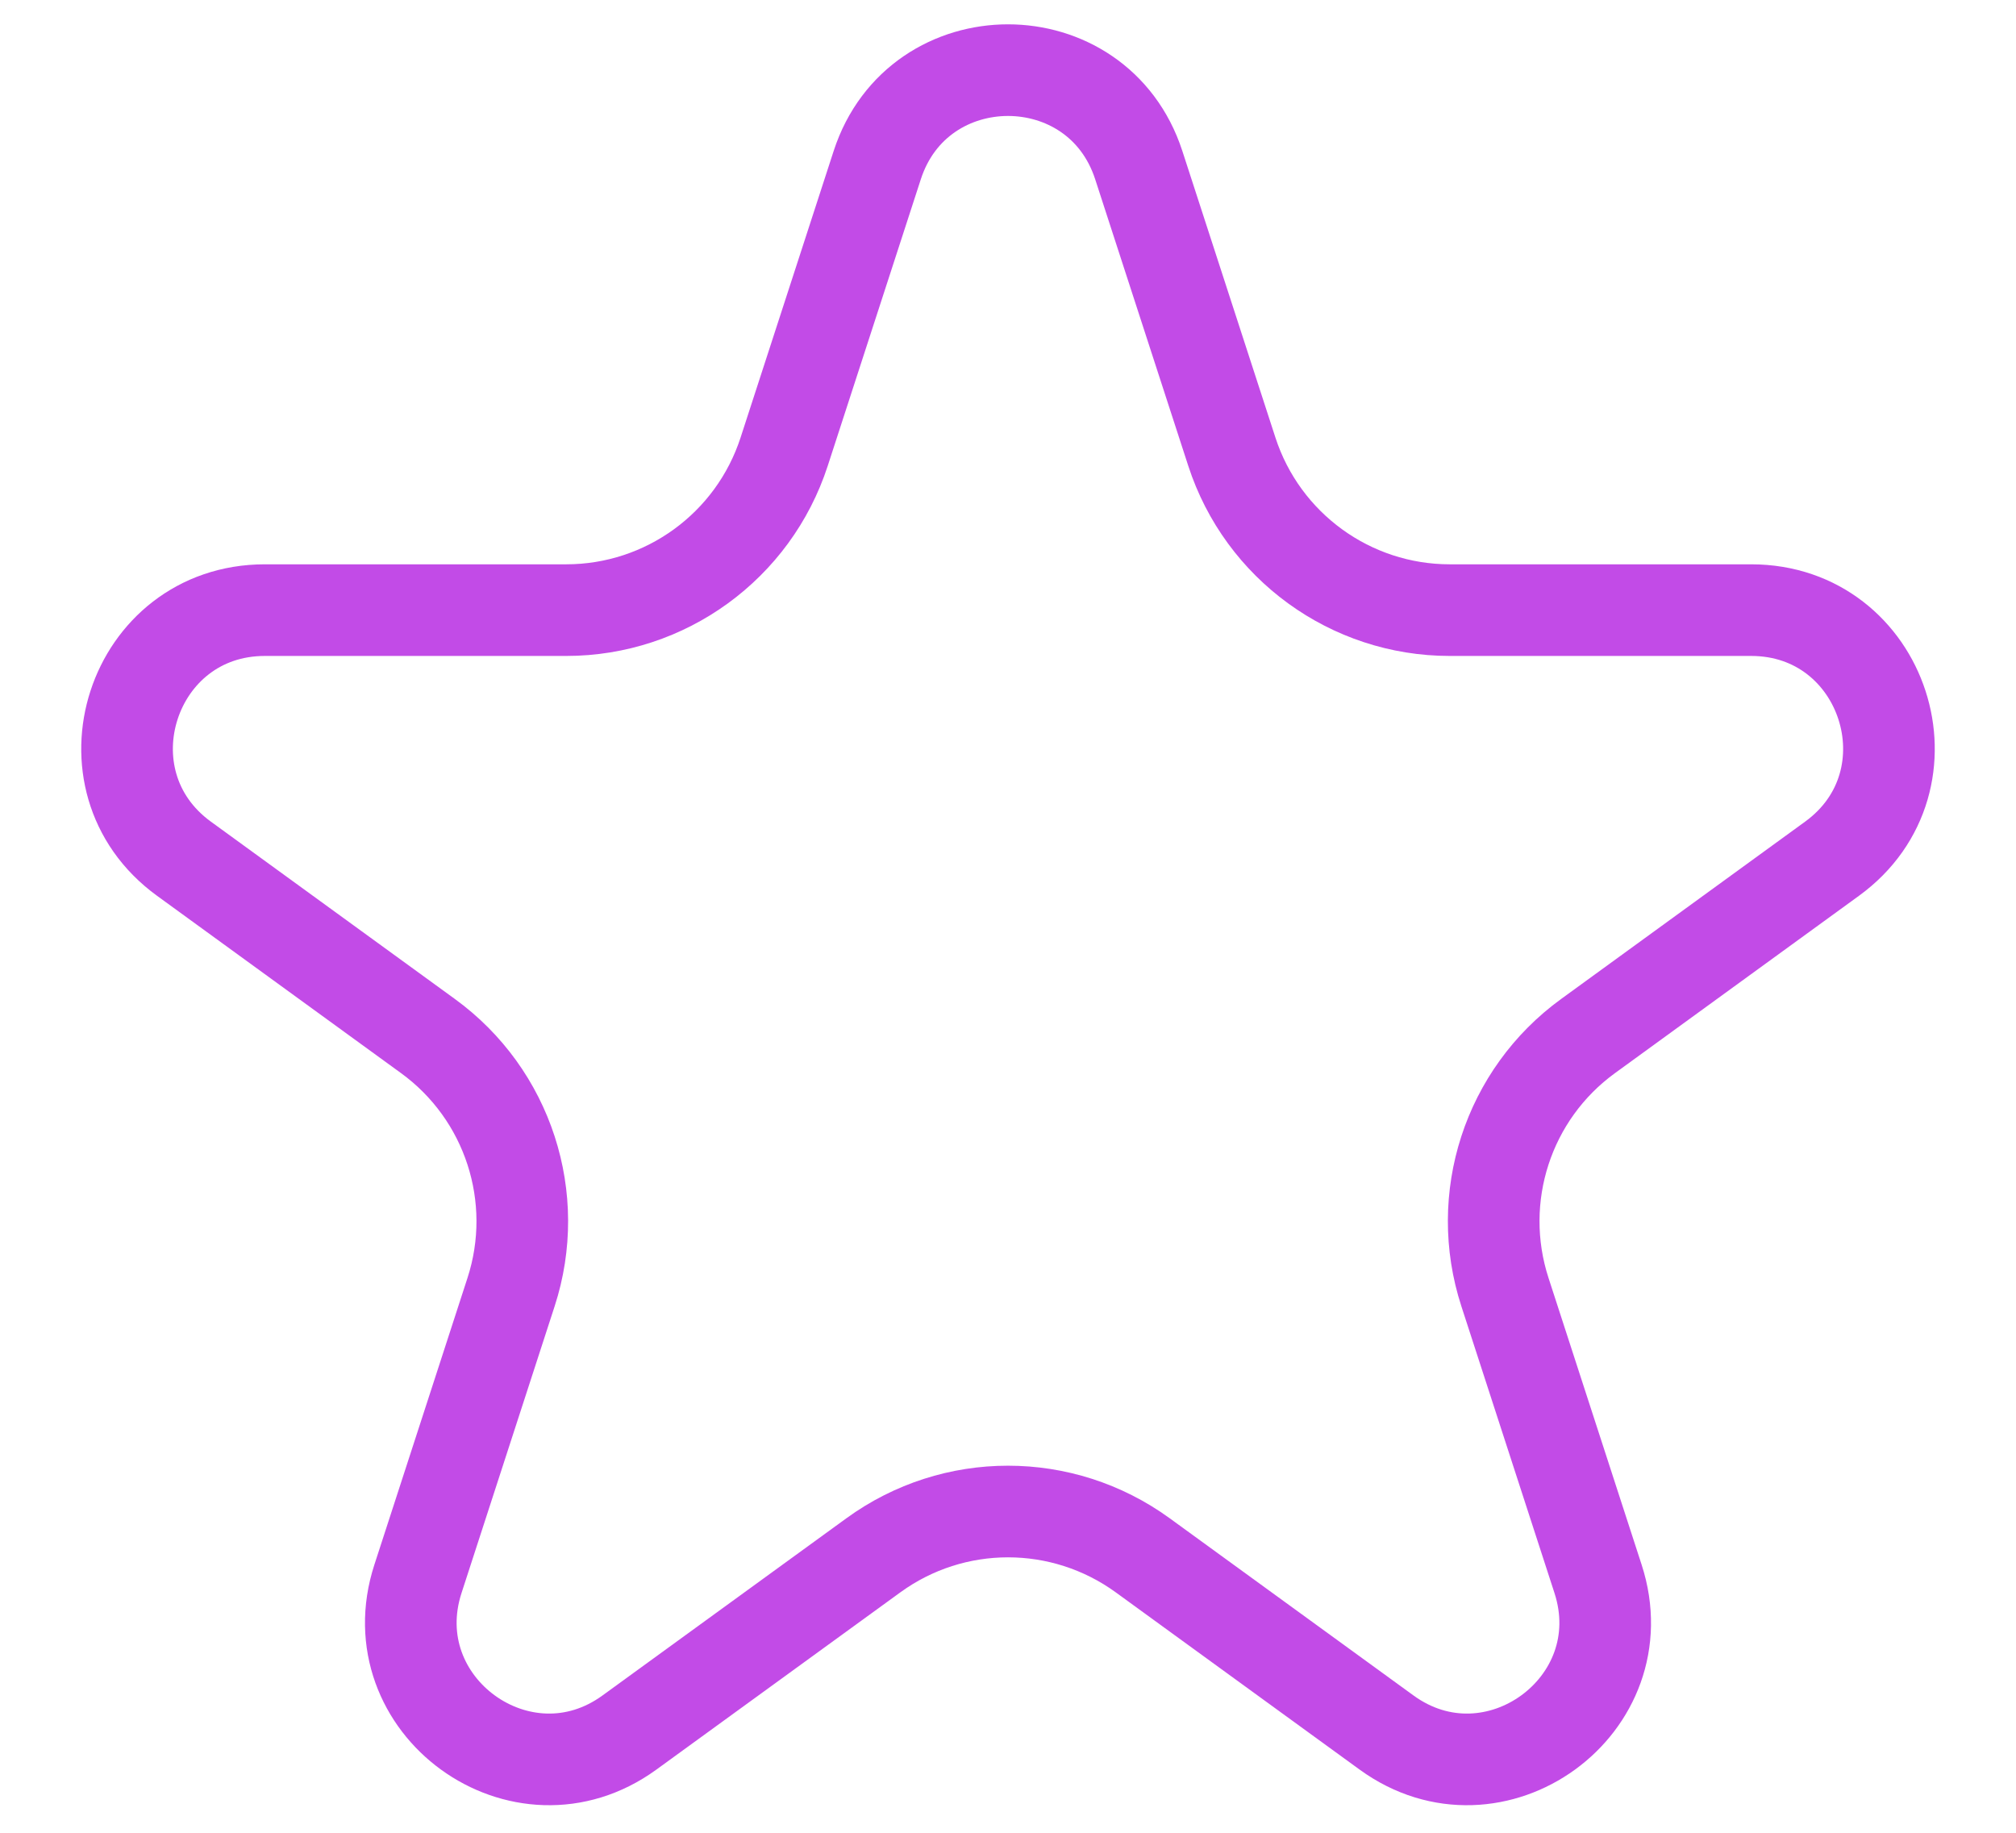 <svg width="22" height="20" viewBox="0 0 22 20" fill="none" xmlns="http://www.w3.org/2000/svg">
<path d="M9.573 1.802C10.022 0.42 11.978 0.42 12.427 1.802L13.443 4.93C13.778 5.96 14.738 6.658 15.821 6.658H19.11C20.564 6.658 21.168 8.517 19.992 9.371L17.331 11.305C16.454 11.941 16.088 13.07 16.423 14.1L17.439 17.229C17.888 18.611 16.306 19.76 15.131 18.906L12.47 16.972C11.593 16.335 10.407 16.335 9.531 16.972L6.869 18.906C5.694 19.76 4.112 18.611 4.561 17.229L5.577 14.1C5.912 13.07 5.545 11.941 4.669 11.305L2.008 9.371C0.832 8.517 1.436 6.658 2.89 6.658H6.179C7.262 6.658 8.222 5.96 8.557 4.93L9.573 1.802Z" stroke="#C24BE7"/>
</svg>
